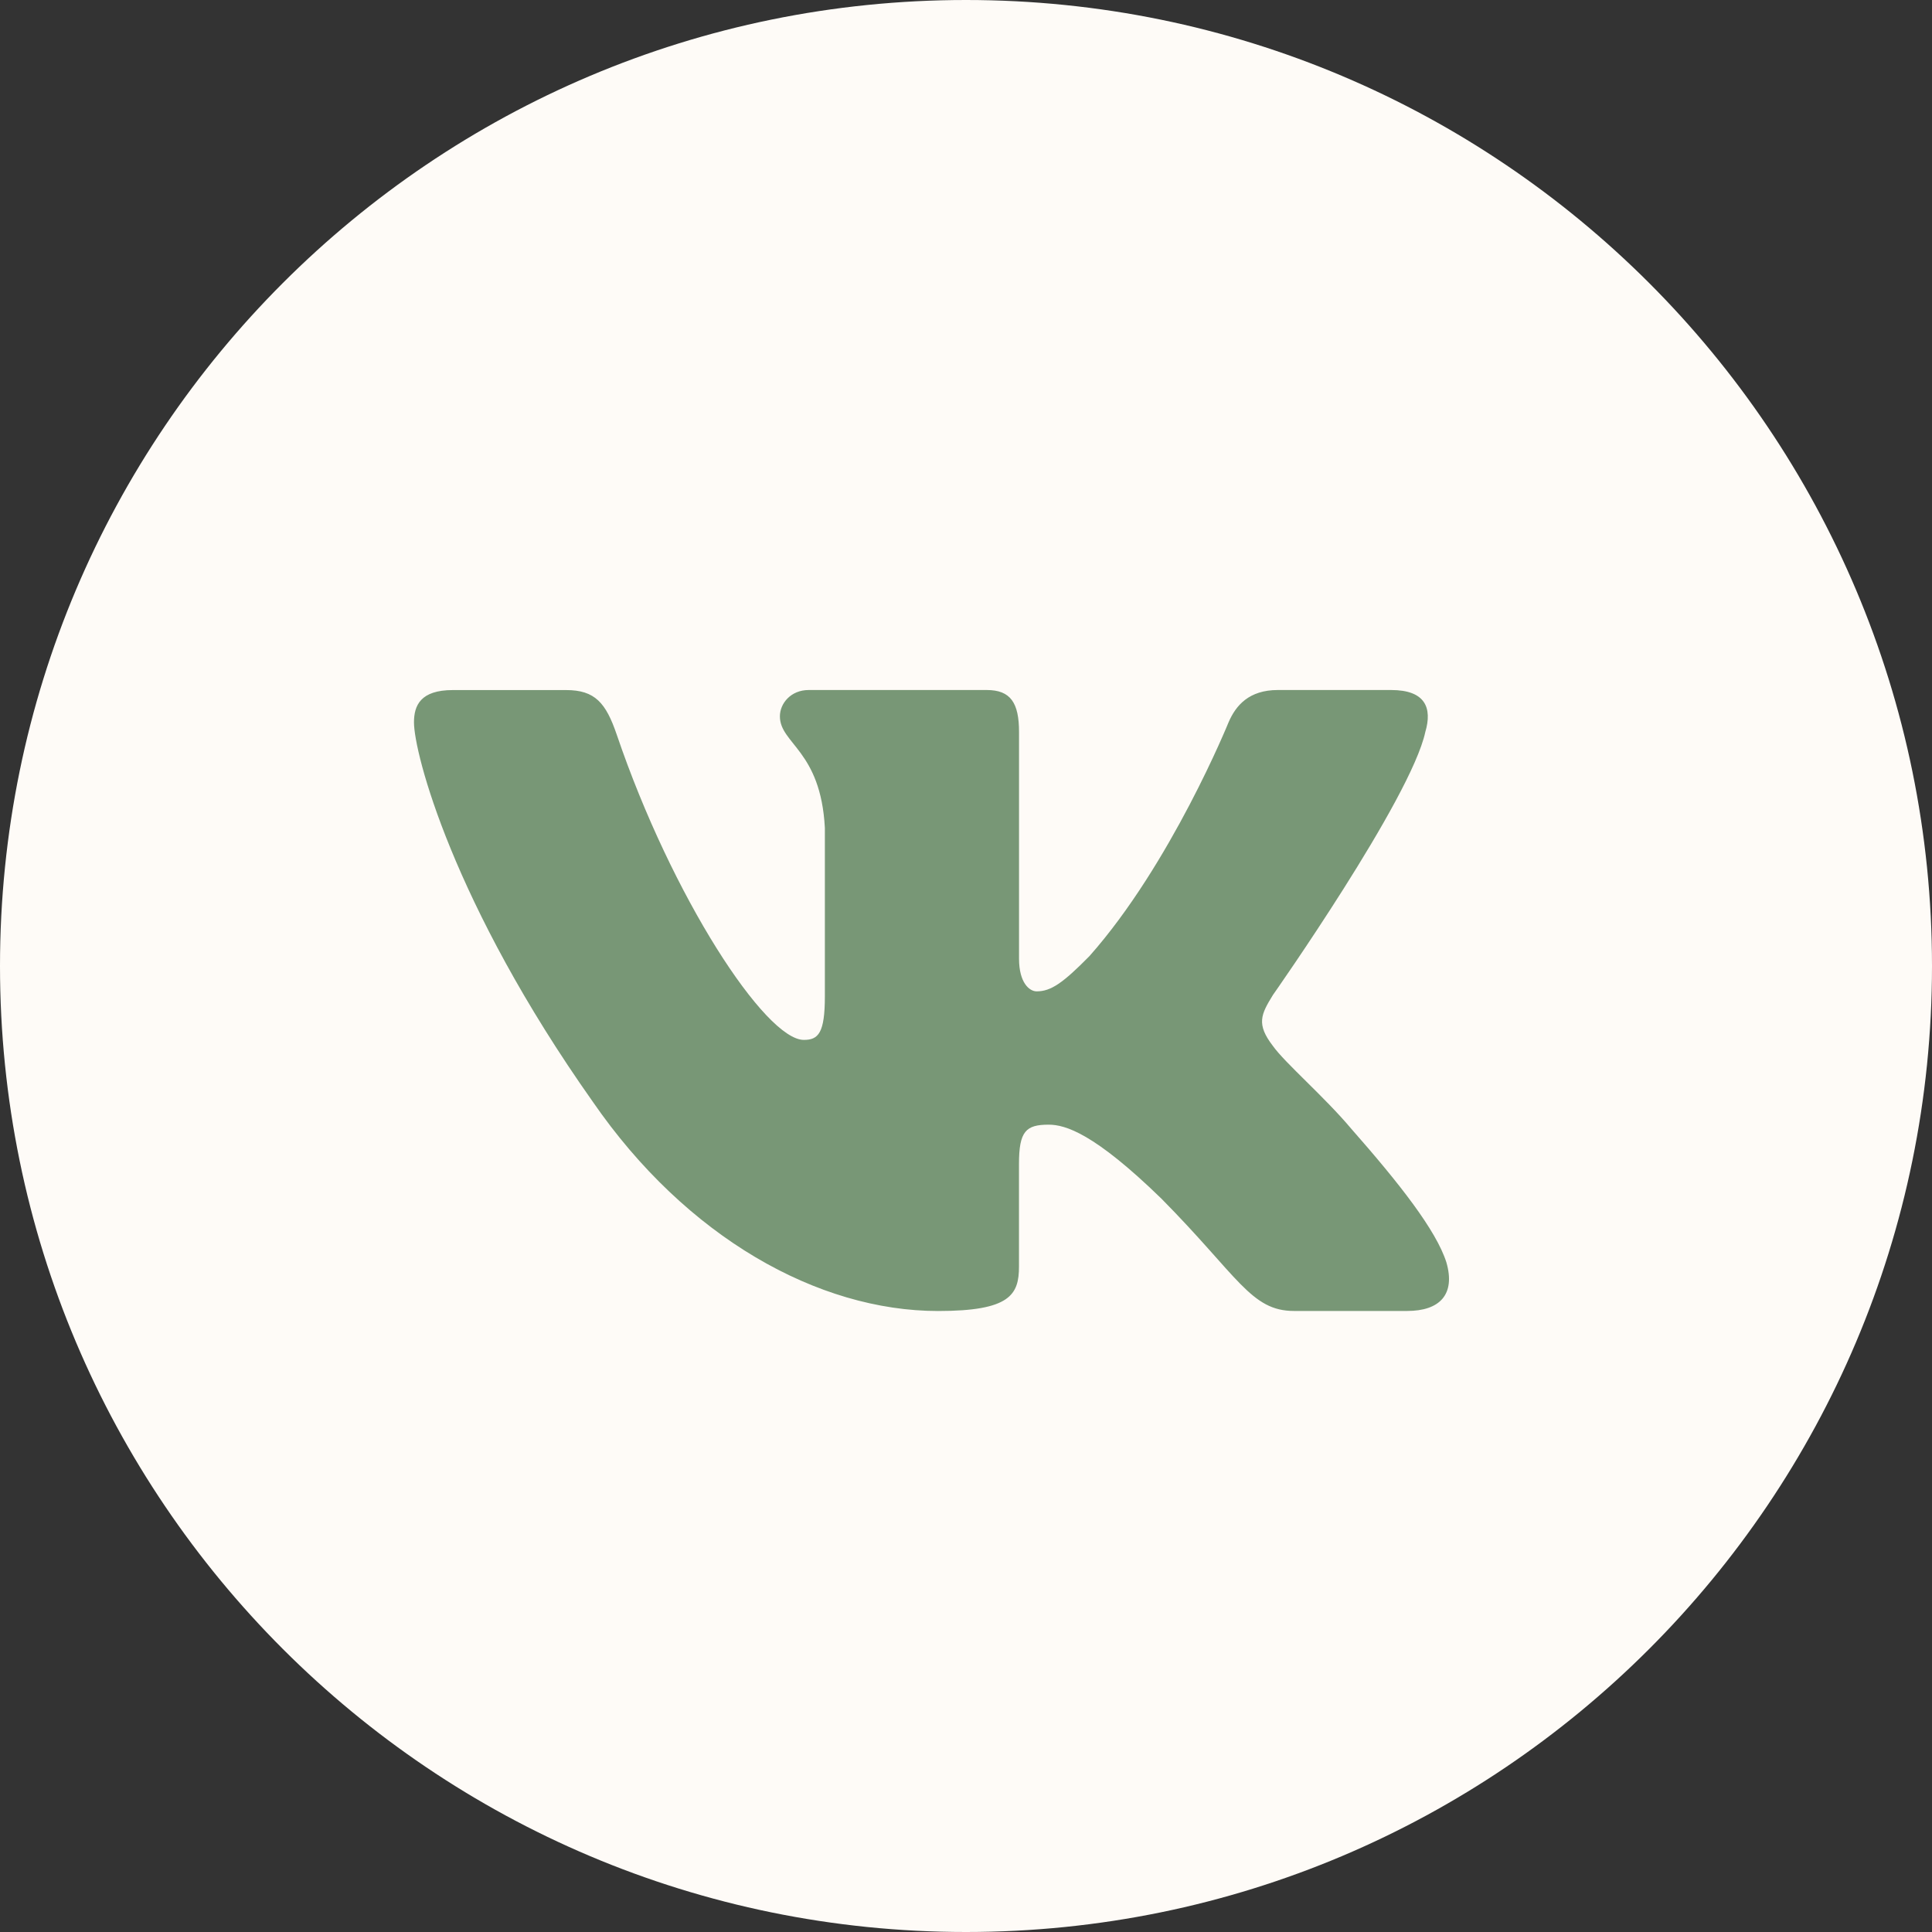 <svg width="40" height="40" viewBox="0 0 40 40" fill="none" xmlns="http://www.w3.org/2000/svg">
<rect x="0" y="0" width="40" height="40" fill="#333333" stroke="none"/>
<path d="M40 20C40 31.046 31.046 40 20 40C8.954 40 0 31.046 0 20C0 8.954 8.954 0 20 0C31.046 0 40 8.954 40 20Z" fill="#FEFBF7"/>
<path d="M29.509 15.157C29.658 14.654 29.509 14.286 28.801 14.286H26.456C25.859 14.286 25.586 14.605 25.436 14.955C25.436 14.955 24.244 17.892 22.555 19.796C22.009 20.35 21.76 20.525 21.463 20.525C21.314 20.525 21.098 20.35 21.098 19.848V15.157C21.098 14.554 20.926 14.286 20.429 14.286H16.744C16.372 14.286 16.147 14.565 16.147 14.83C16.147 15.401 16.992 15.533 17.078 17.14V20.627C17.078 21.391 16.942 21.53 16.643 21.53C15.848 21.53 13.915 18.582 12.768 15.207C12.544 14.552 12.319 14.287 11.72 14.287H9.376C8.705 14.287 8.571 14.606 8.571 14.956C8.571 15.584 9.366 18.695 12.273 22.81C14.21 25.62 16.938 27.143 19.423 27.143C20.913 27.143 21.097 26.805 21.097 26.222V24.098C21.097 23.422 21.239 23.285 21.711 23.285C22.057 23.285 22.654 23.463 24.045 24.816C25.634 26.421 25.897 27.142 26.79 27.142H29.134C29.804 27.142 30.139 26.804 29.946 26.136C29.735 25.472 28.976 24.505 27.969 23.361C27.421 22.709 26.603 22.006 26.354 21.655C26.006 21.203 26.107 21.003 26.354 20.601C26.354 20.601 29.211 16.538 29.509 15.157Z" fill="#789776"/>
</svg>

